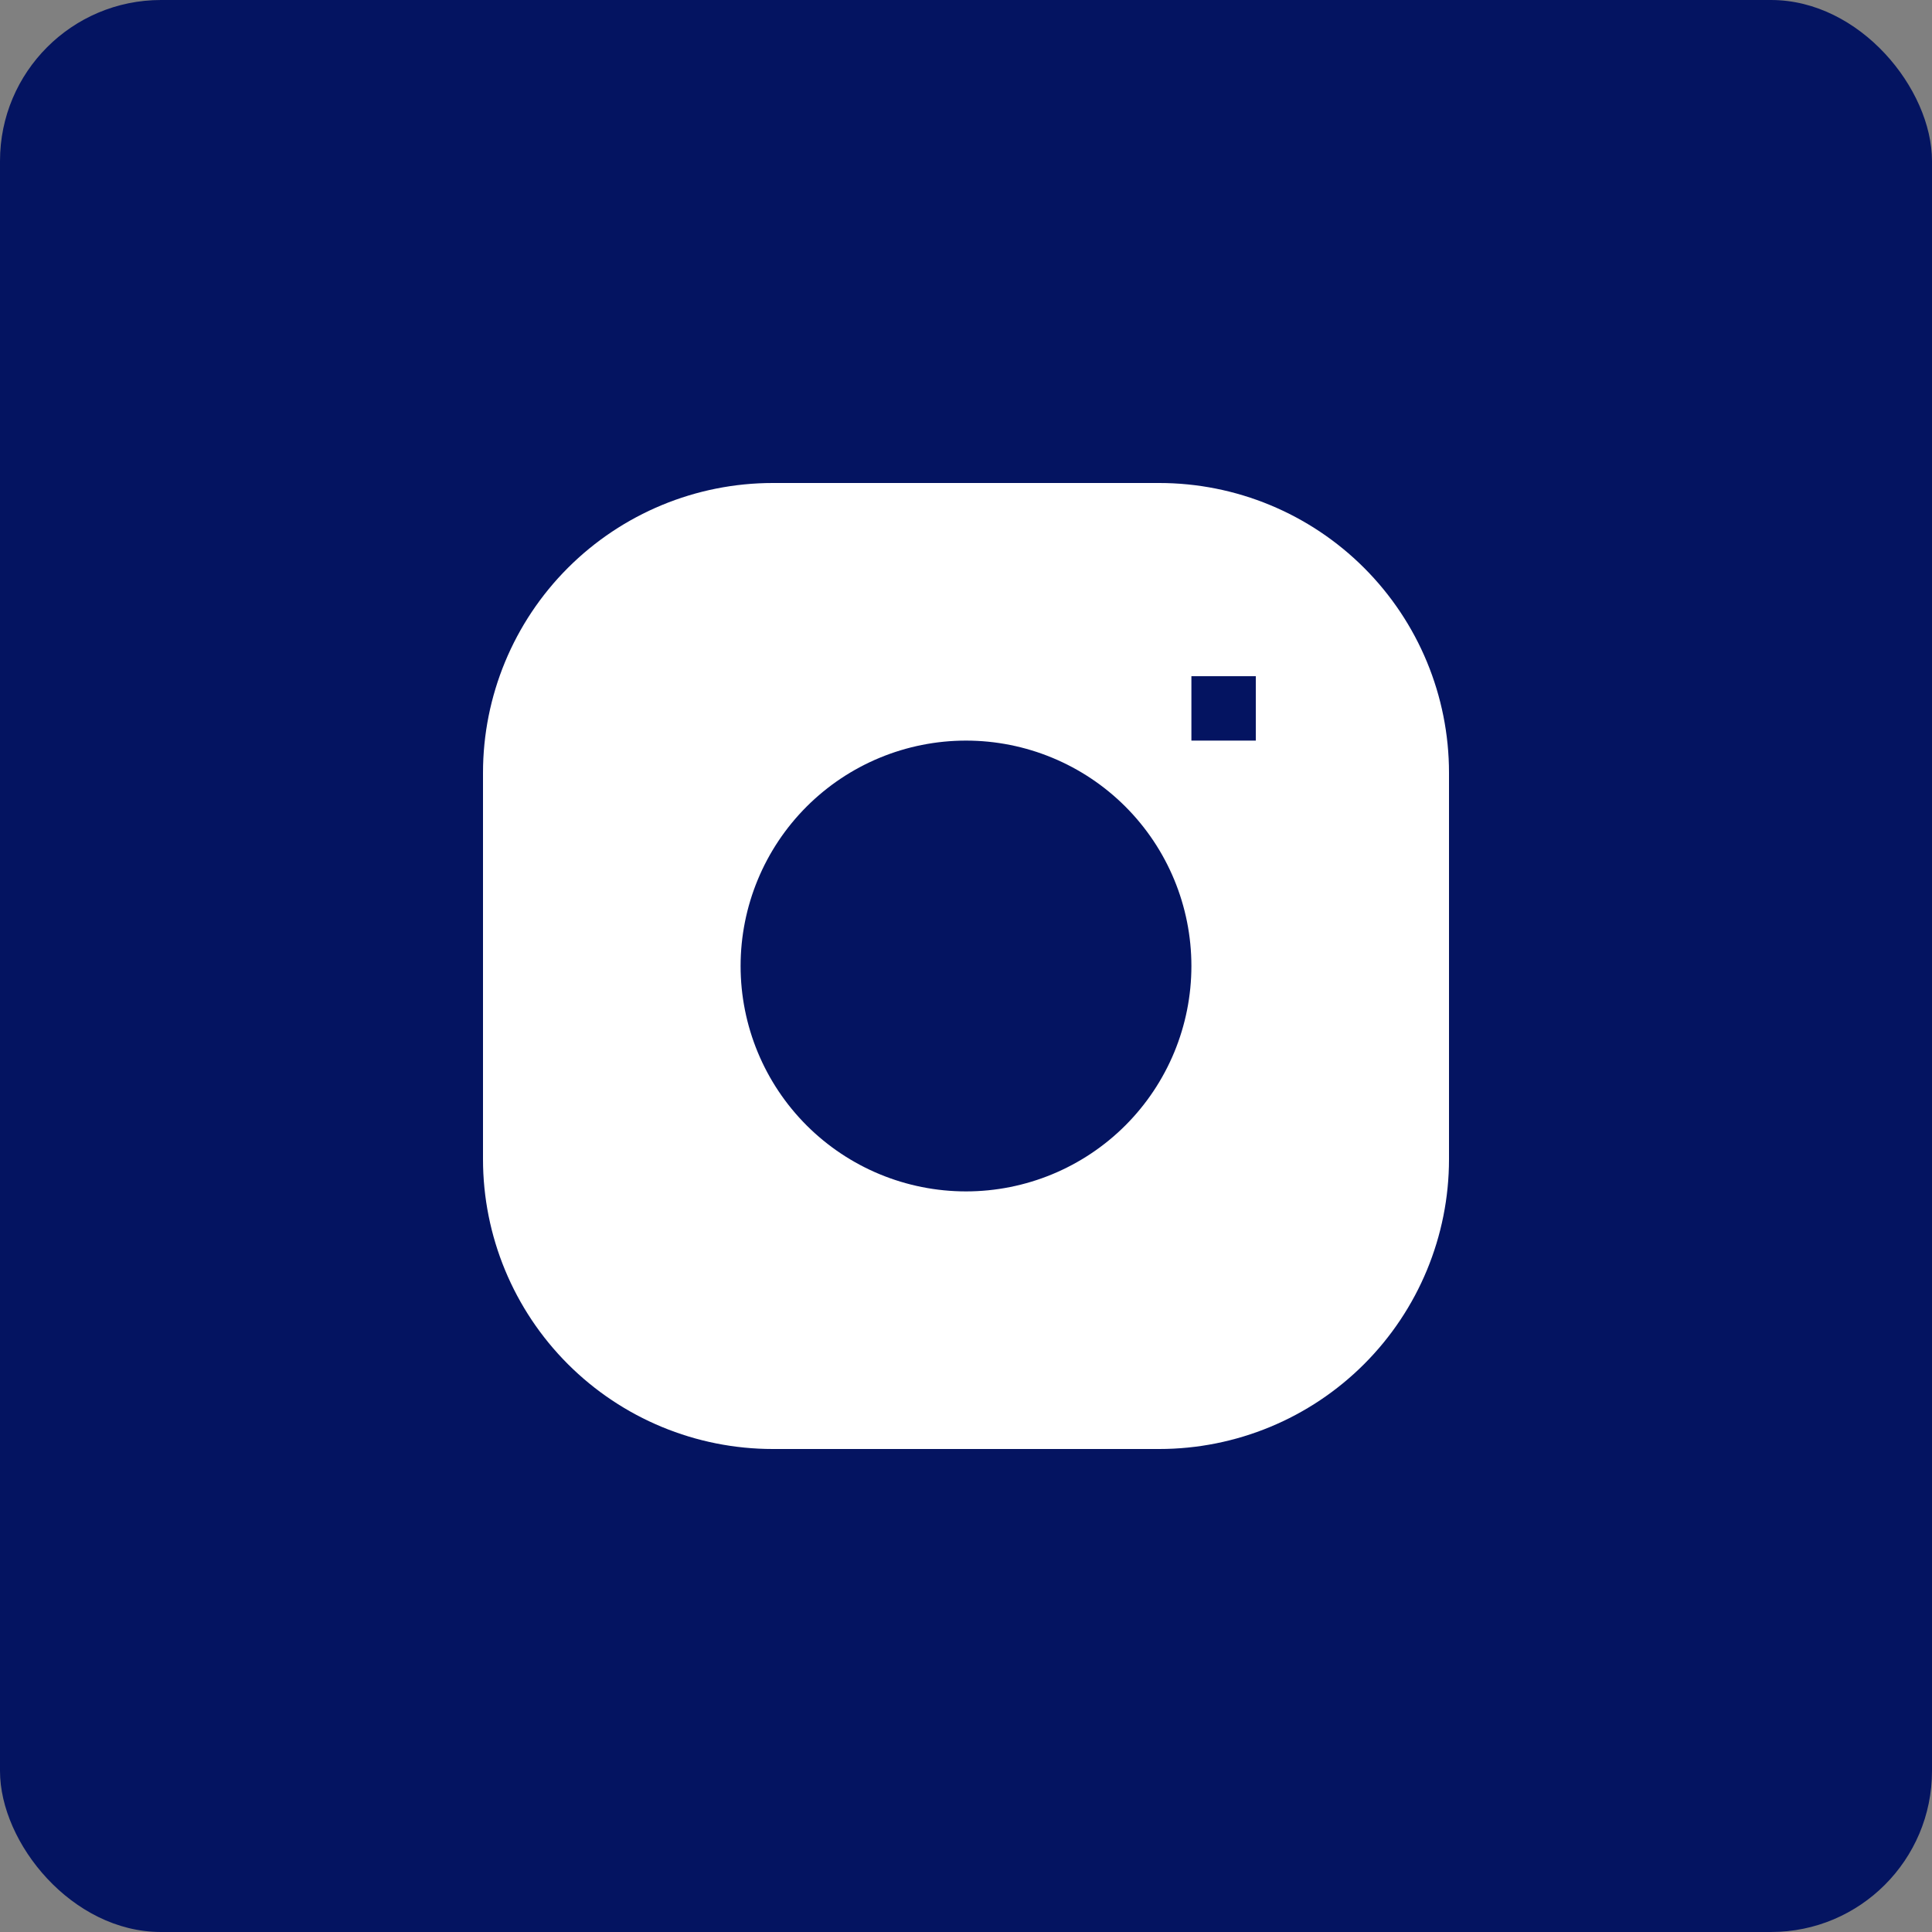 <svg width="48" height="48" viewBox="0 0 48 48" fill="none" xmlns="http://www.w3.org/2000/svg">
<rect x="0" y="0" width="48" height="48" fill="#808080" stroke="none"/>
<rect width="48" height="48" rx="4" fill="#041461"/>
<path fill-rule="evenodd" clip-rule="evenodd" d="M19.2 12C17.29 12 15.459 12.759 14.109 14.109C12.759 15.459 12 17.29 12 19.2V28.8C12 30.71 12.759 32.541 14.109 33.891C15.459 35.241 17.29 36 19.2 36H28.8C30.71 36 32.541 35.241 33.891 33.891C35.241 32.541 36 30.71 36 28.8V19.2C36 17.29 35.241 15.459 33.891 14.109C32.541 12.759 30.71 12 28.8 12H19.2ZM18.4 24C18.4 22.515 18.99 21.09 20.04 20.04C21.09 18.99 22.515 18.4 24 18.4C25.485 18.4 26.91 18.99 27.96 20.04C29.01 21.09 29.6 22.515 29.6 24C29.6 25.485 29.01 26.91 27.96 27.96C26.91 29.01 25.485 29.6 24 29.6C22.515 29.6 21.09 29.01 20.04 27.96C18.99 26.91 18.4 25.485 18.4 24ZM29.6 18.4H31.2V16.8H29.6V18.4Z" fill="white"/>
</svg>
